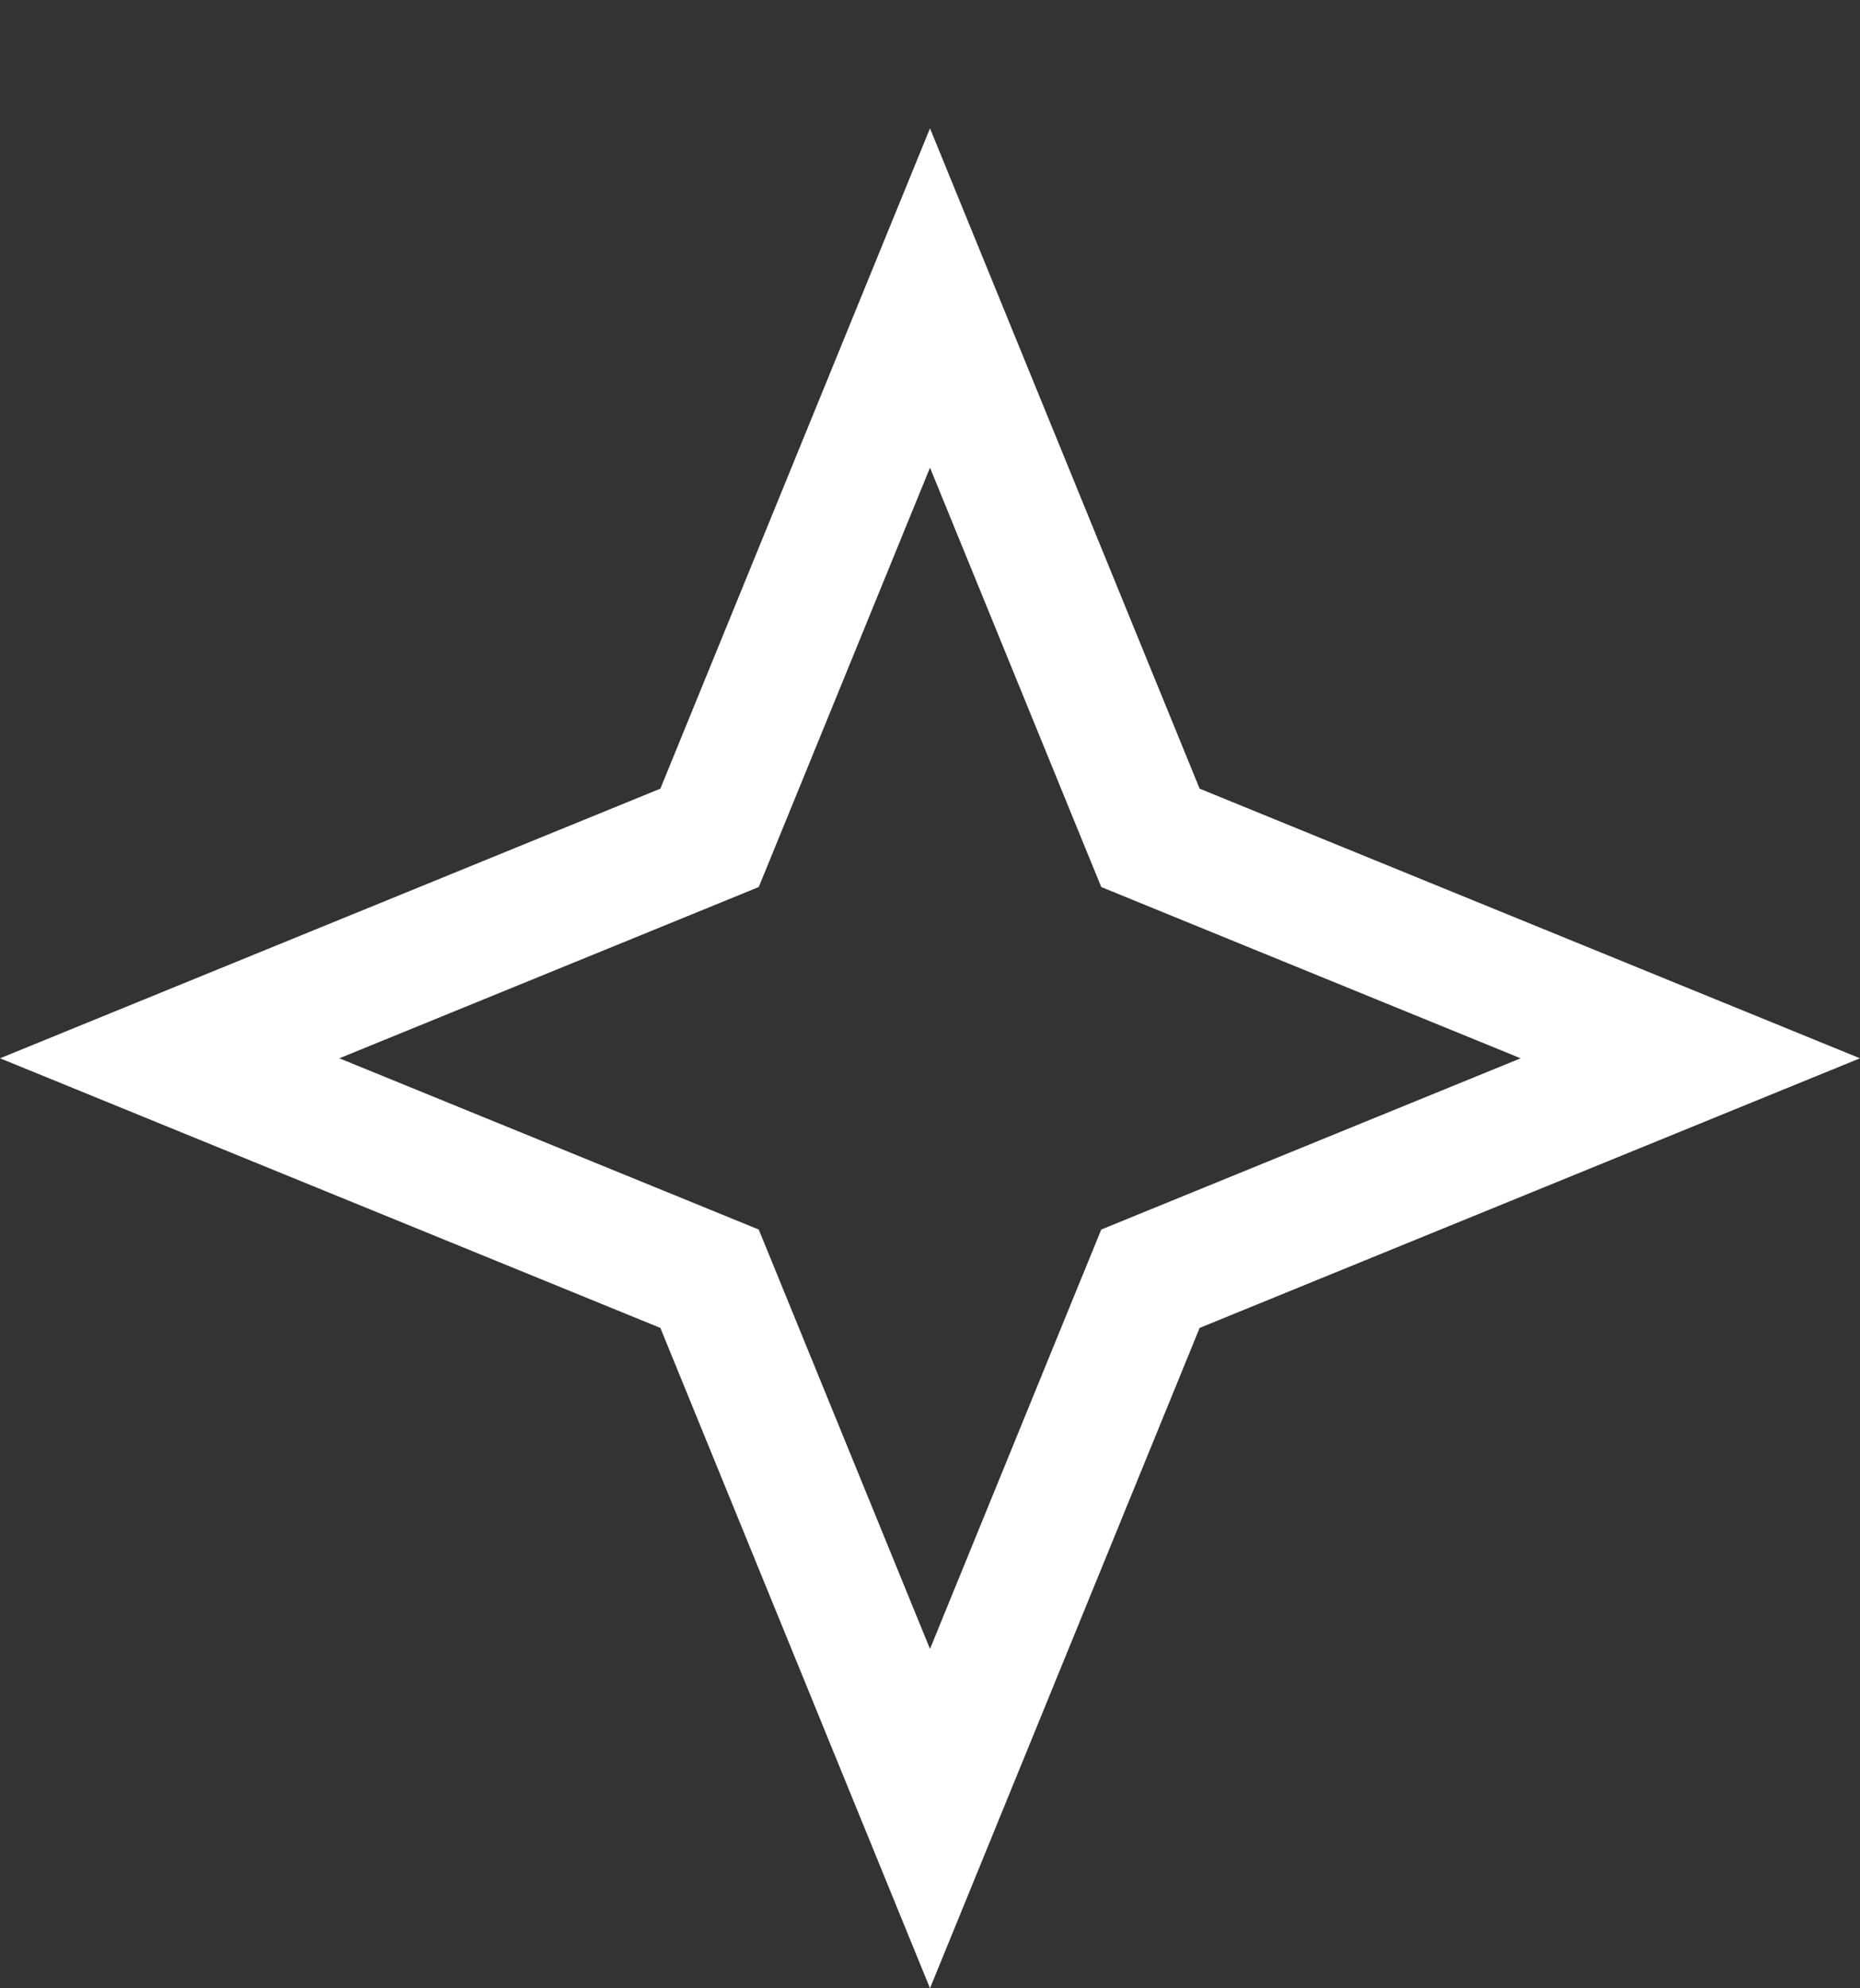 <svg width="29" height="31" viewBox="0 0 29 31" fill="none" xmlns="http://www.w3.org/2000/svg">
<rect x="0" y="0" width="29" height="31" fill="#333333" stroke="none"/>
<path d="M14.5 4.646L17.778 12.674L17.937 13.063L18.326 13.222L26.354 16.5L18.326 19.778L17.937 19.937L17.778 20.326L14.5 28.354L11.222 20.326L11.063 19.937L10.674 19.778L2.646 16.5L10.674 13.222L11.063 13.063L11.222 12.674L14.5 4.646Z" stroke="white" stroke-width="2"/>
</svg>
